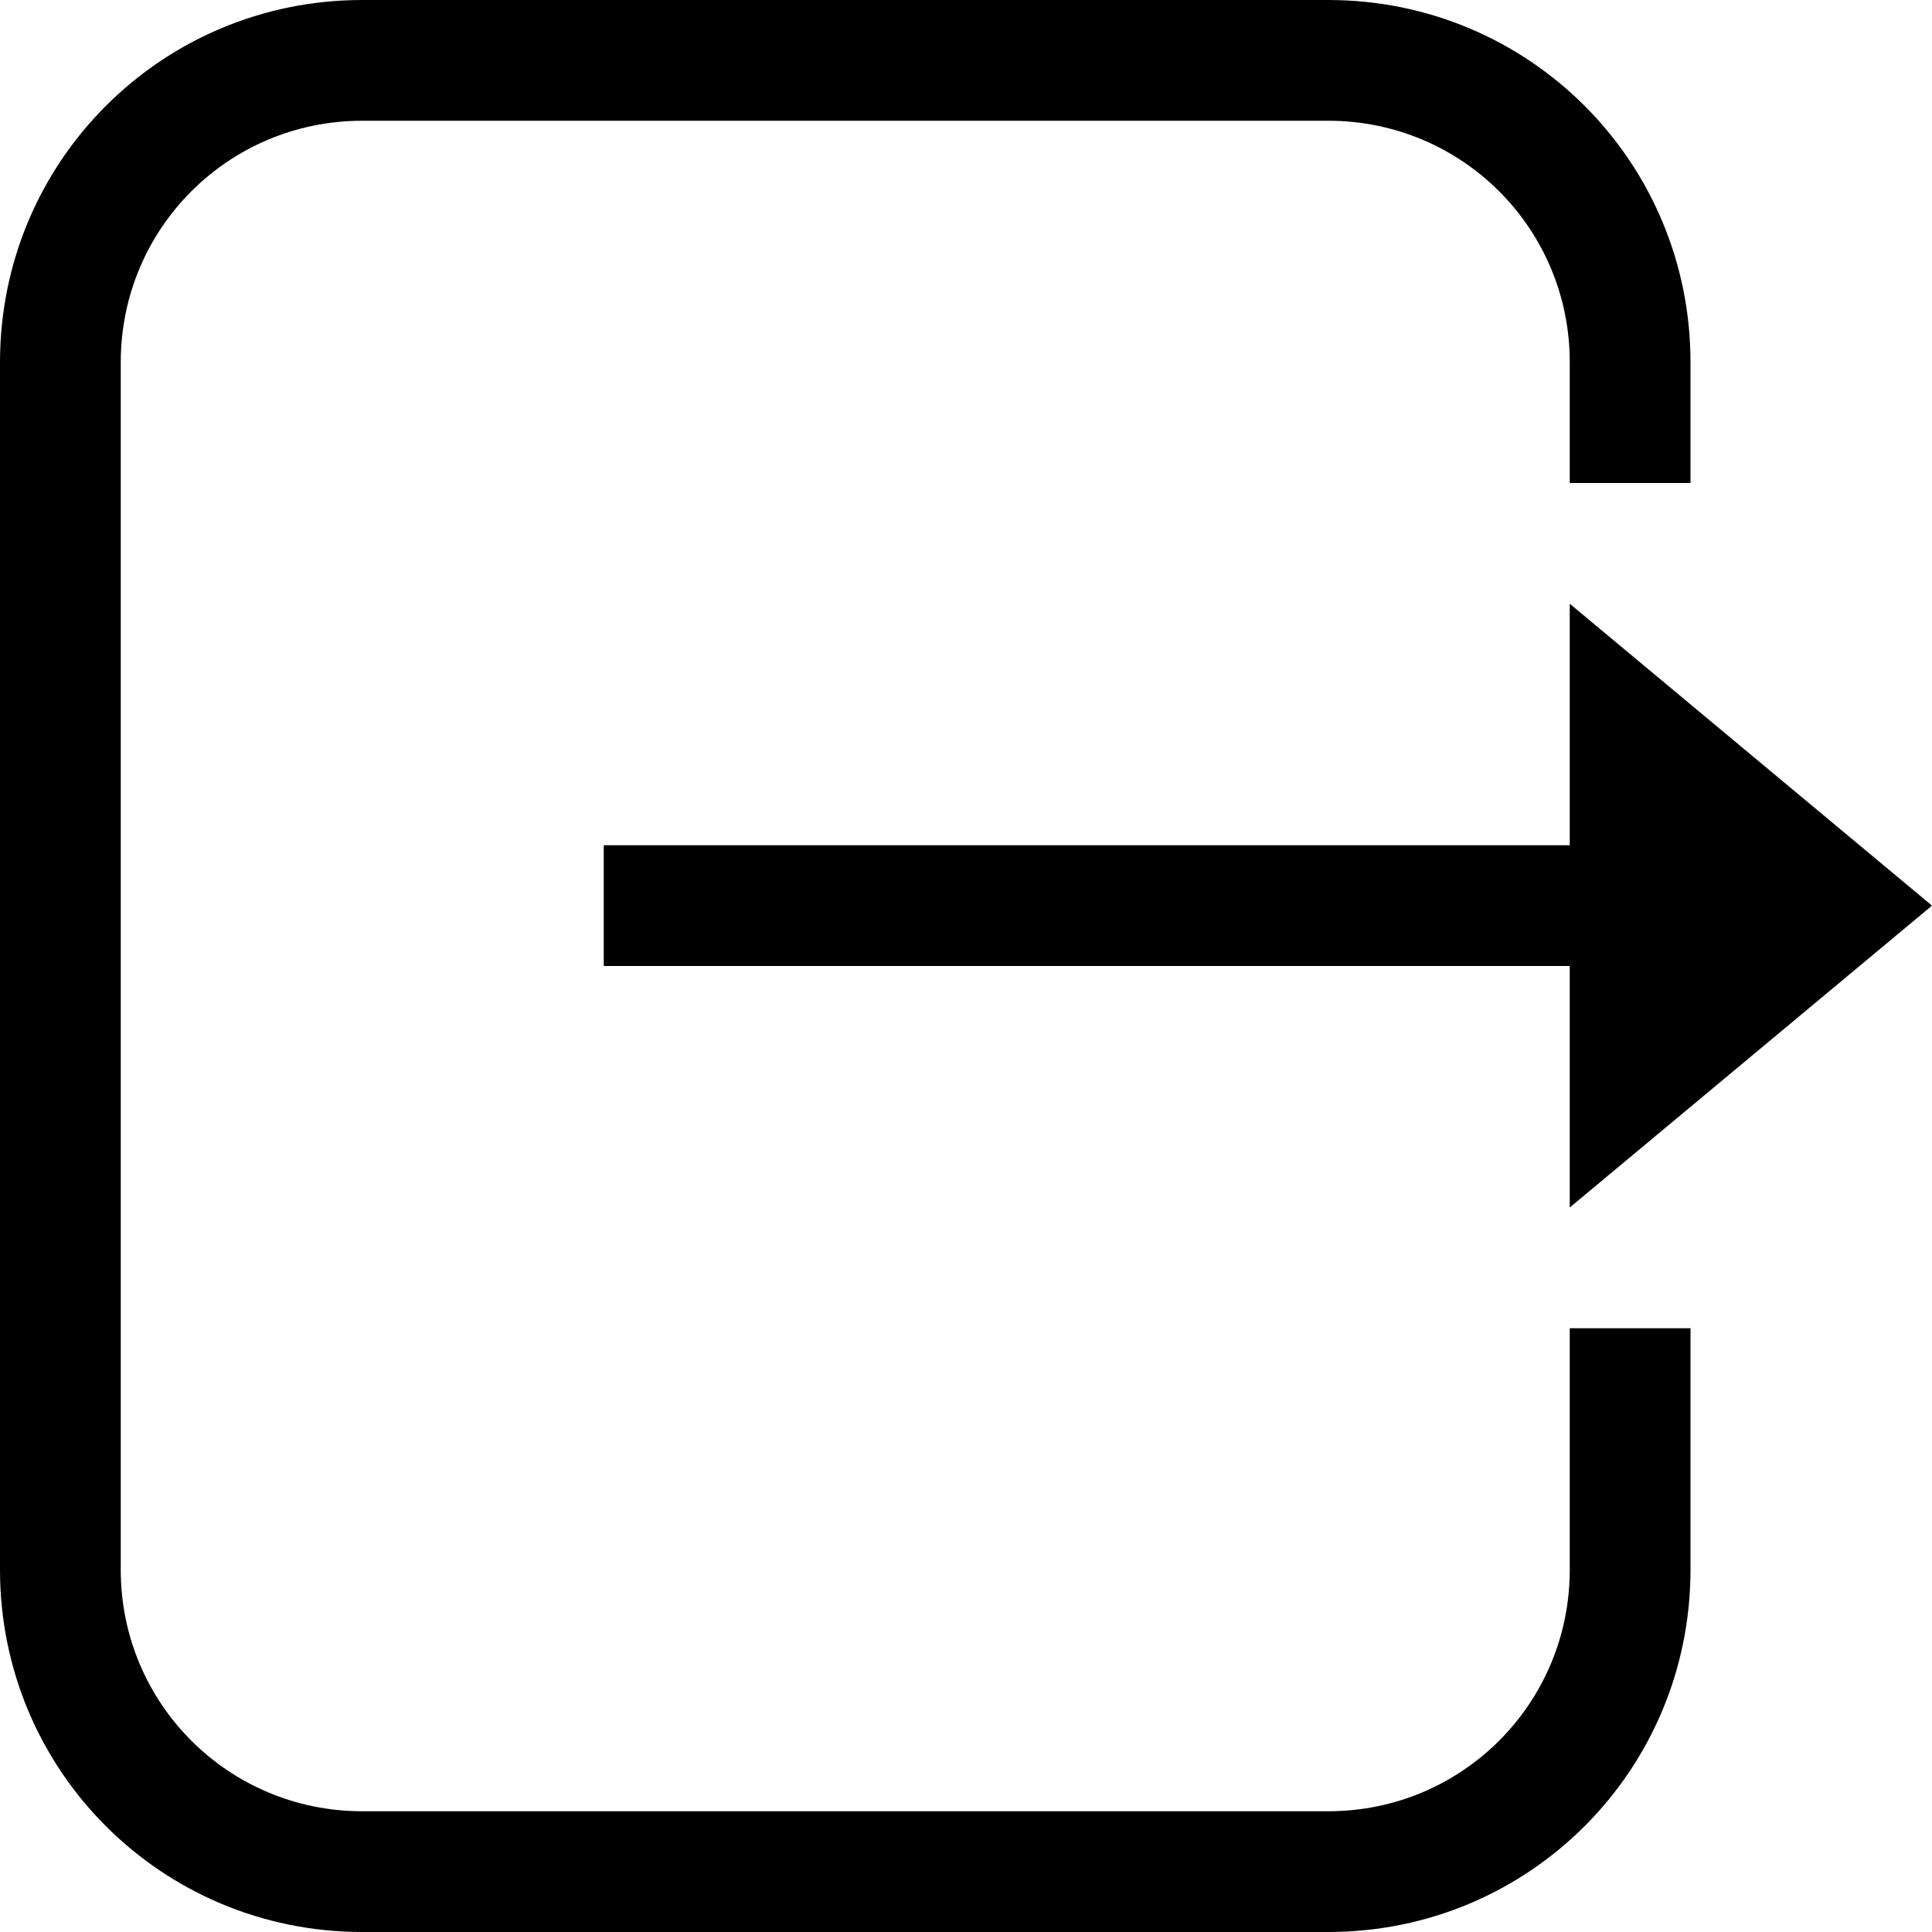 <?xml version="1.0" encoding="UTF-8" standalone="no"?>
<svg
   width="16"
   height="16"
   viewBox="0 0 16 16"
   version="1.1"
   id="svg5"
   inkscape:version="1.1.1 (3bf5ae0d25, 2021-09-20, custom)"
   sodipodi:docname="system-log-out-symbolic.svg"
   xmlns:inkscape="http://www.inkscape.org/namespaces/inkscape"
   xmlns:sodipodi="http://sodipodi.sourceforge.net/DTD/sodipodi-0.dtd"
   xmlns="http://www.w3.org/2000/svg"
   xmlns:svg="http://www.w3.org/2000/svg"
   xmlns:rdf="http://www.w3.org/1999/02/22-rdf-syntax-ns#"
   xmlns:cc="http://creativecommons.org/ns#"
   xmlns:dc="http://purl.org/dc/elements/1.1/">
  <sodipodi:namedview
     id="namedview7"
     pagecolor="#ffffff"
     bordercolor="#666666"
     borderopacity="1.0"
     inkscape:pageshadow="2"
     inkscape:pageopacity="0.0"
     inkscape:pagecheckerboard="0"
     inkscape:document-units="px"
     showgrid="false"
     inkscape:zoom="22.936776"
     inkscape:cx="8.8504156"
     inkscape:cy="7.8476591"
     inkscape:window-width="1366"
     inkscape:window-height="692"
     inkscape:window-x="0"
     inkscape:window-y="40"
     inkscape:window-maximized="1"
     inkscape:current-layer="layer1"
     inkscape:document-rotation="0"
     showguides="false"
     inkscape:lockguides="false">
    <inkscape:grid
       type="xygrid"
       id="grid824" />
  </sodipodi:namedview>
  <defs
     id="defs2" />
  <g
     inkscape:label="Capa 1"
     inkscape:groupmode="layer"
     id="layer1">
    <path
       id="rect847"
       style="stroke-width:2;stroke-linecap:round;stroke-linejoin:round"
       d="M 3,0 C 1.338,0 0,1.338 0,3 v 10 c 0,1.662 1.338,3 3,3 h 8 c 1.662,0 3,-1.338 3,-3 v -2 h -1 v 2 c 0,1.108 -0.892,2 -2,2 H 3 C 1.892,15 1,14.108 1,13 V 3 C 1,1.892 1.892,1 3,1 h 8 c 1.108,0 2,0.892 2,2 v 1 h 1 V 3 C 14,1.338 12.662,0 11,0 Z"
       sodipodi:nodetypes="ssssssccssssssssccsss" />
    <g
       id="g1348"
       transform="matrix(0,1,1,0,5,-4)">
      <path
         id="rect1888"
         style="stroke:none"
         d="M 9,8 11.5,11 14,8 H 12 11 Z" />
    </g>
    <path
       id="rect1871"
       style="stroke-width:2;stroke-linecap:round;stroke-linejoin:round"
       d="m 5,7 h 9 V 8 H 5 Z" />
  </g>
</svg>
